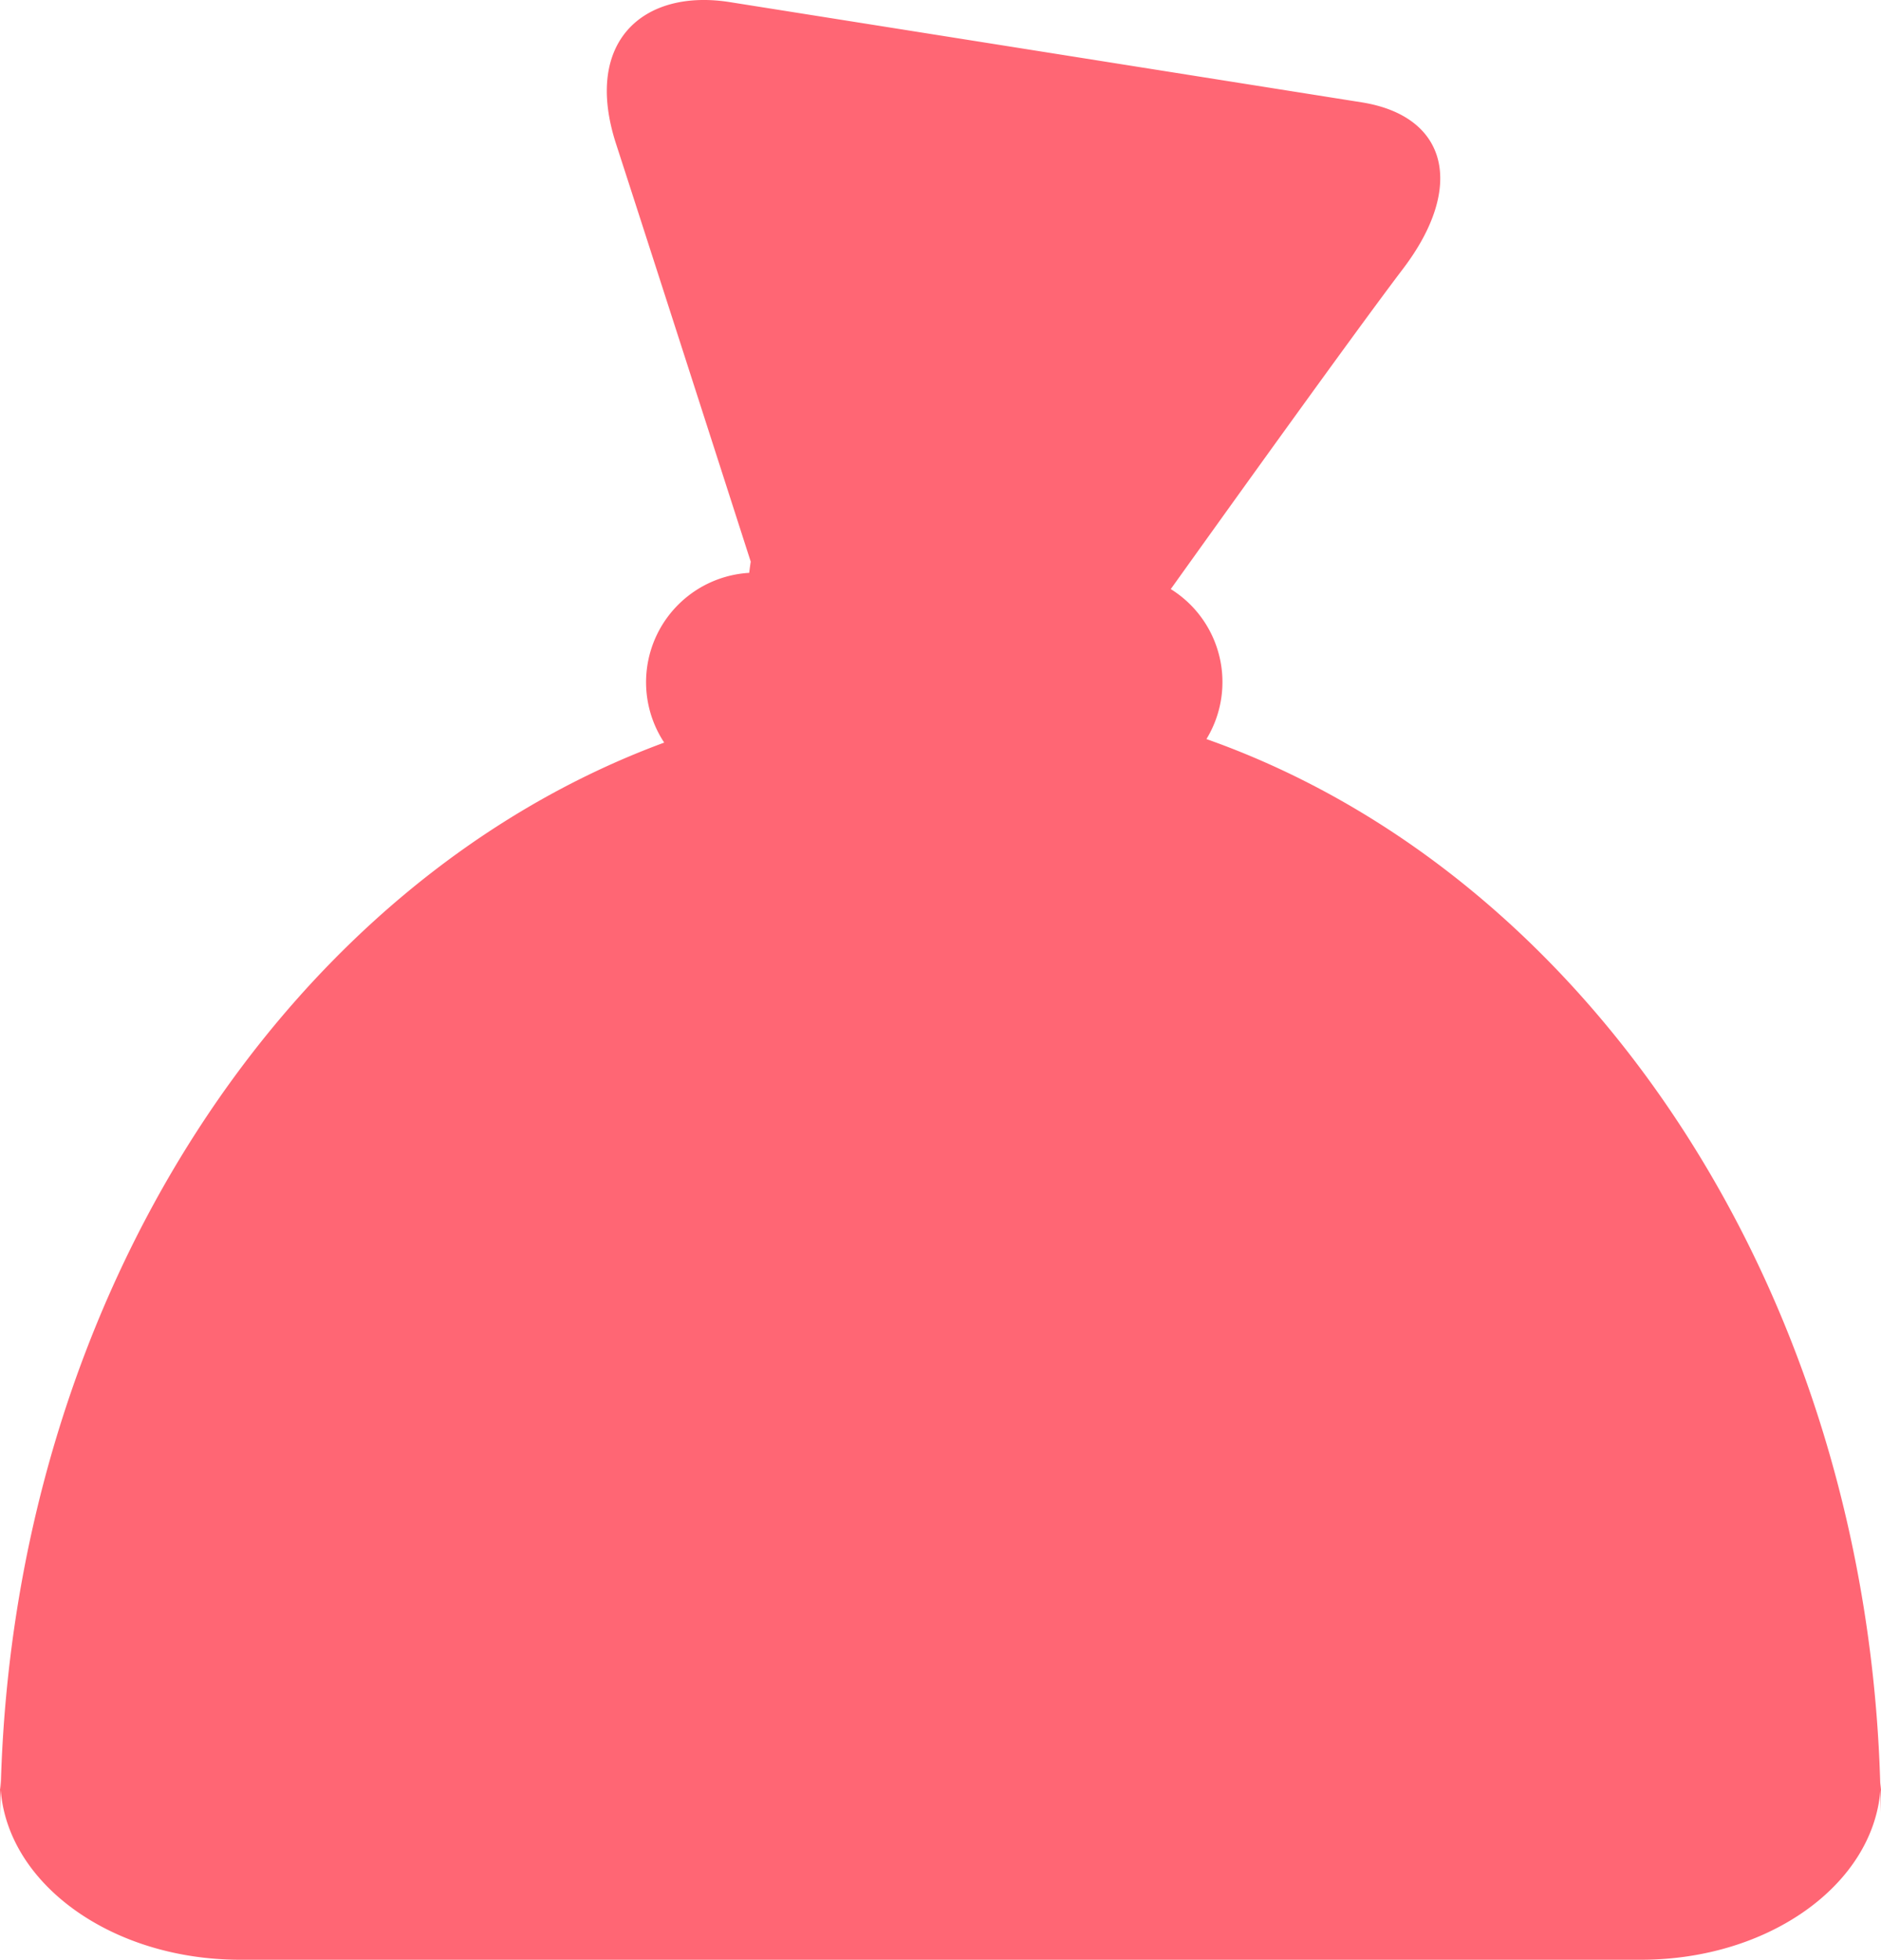 <svg xmlns="http://www.w3.org/2000/svg" width="159.78" height="166.47" viewBox="0 0 159.78 166.47">
  <defs>
    <style>
      .cls-1 {
        fill: #ff6674;
        fill-rule: evenodd;
      }
    </style>
  </defs>
  <path id="SVG_SN_BG3_Bag" class="cls-1" d="M3102.82,6197.68c0-.95-0.04-1.88-0.06-2.81,0.02-.3.06-0.59,0.06-0.89v3.7Zm-20.4,11.63H2963.43c-10.87,0-19.73-6.4-20.34-14.44,1-41.96,24.41-77.17,56.36-88.95a9.308,9.308,0,0,1,7.22-14.42c0.04-.32.08-0.63,0.13-0.95,0,0-7.72-24.01-11.44-35.49-2.83-8.73,2.36-13.2,9.67-12.04l53.65,8.51c7.31,1.16,8.85,7.14,3.53,14.14-4.14,5.45-15.09,20.72-19.73,27.21a9.3,9.3,0,0,1,3.03,12.74c32.4,11.45,56.23,46.91,57.25,89.25C3102.15,6202.91,3093.29,6209.31,3082.42,6209.31Zm-139.39-15.33a8.867,8.867,0,0,0,.06.89c-0.03.93-.06,1.86-0.06,2.81v-3.7Z" transform="translate(-2943.03 -6042.84)"/>
</svg>
